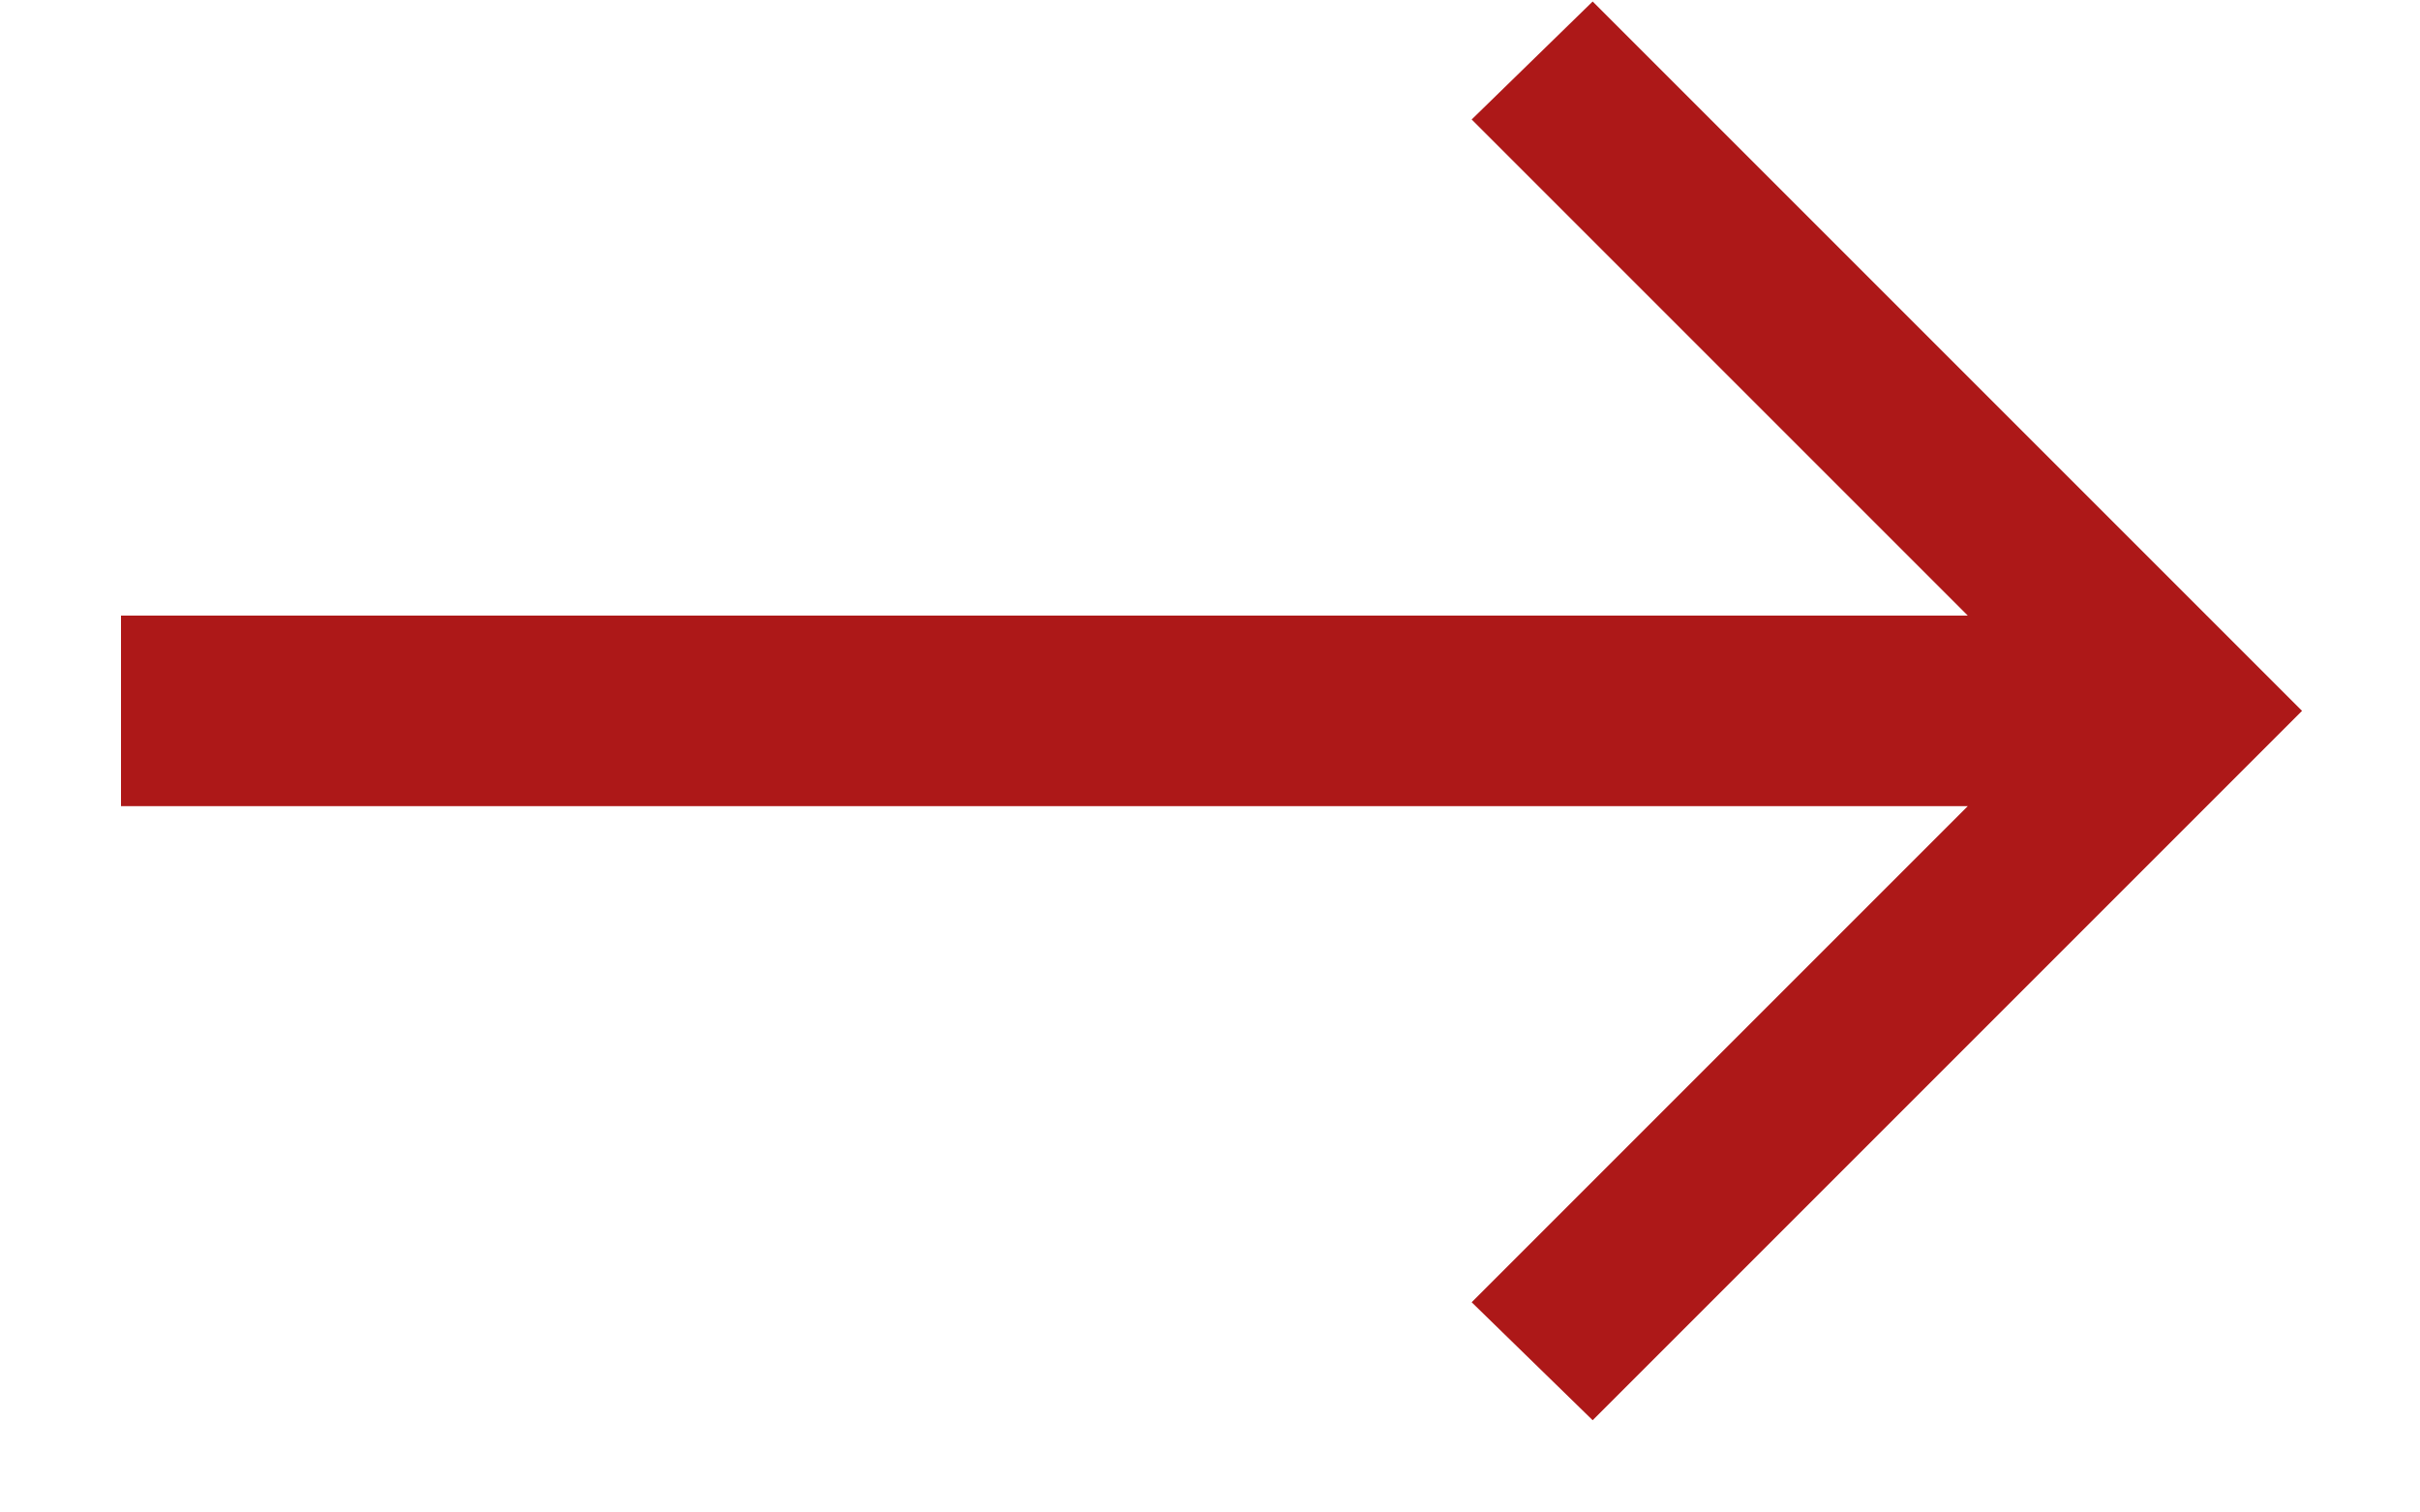 <svg width="16" height="10" viewBox="0 0 16 10" fill="none" xmlns="http://www.w3.org/2000/svg">
<path d="M0.8 5.33V4.07H13.01L9.73 0.79L10.53 0.01L15.22 4.7L10.53 9.39L9.73 8.61L13.01 5.33H0.8Z" fill="#AD1818"/>
</svg>
